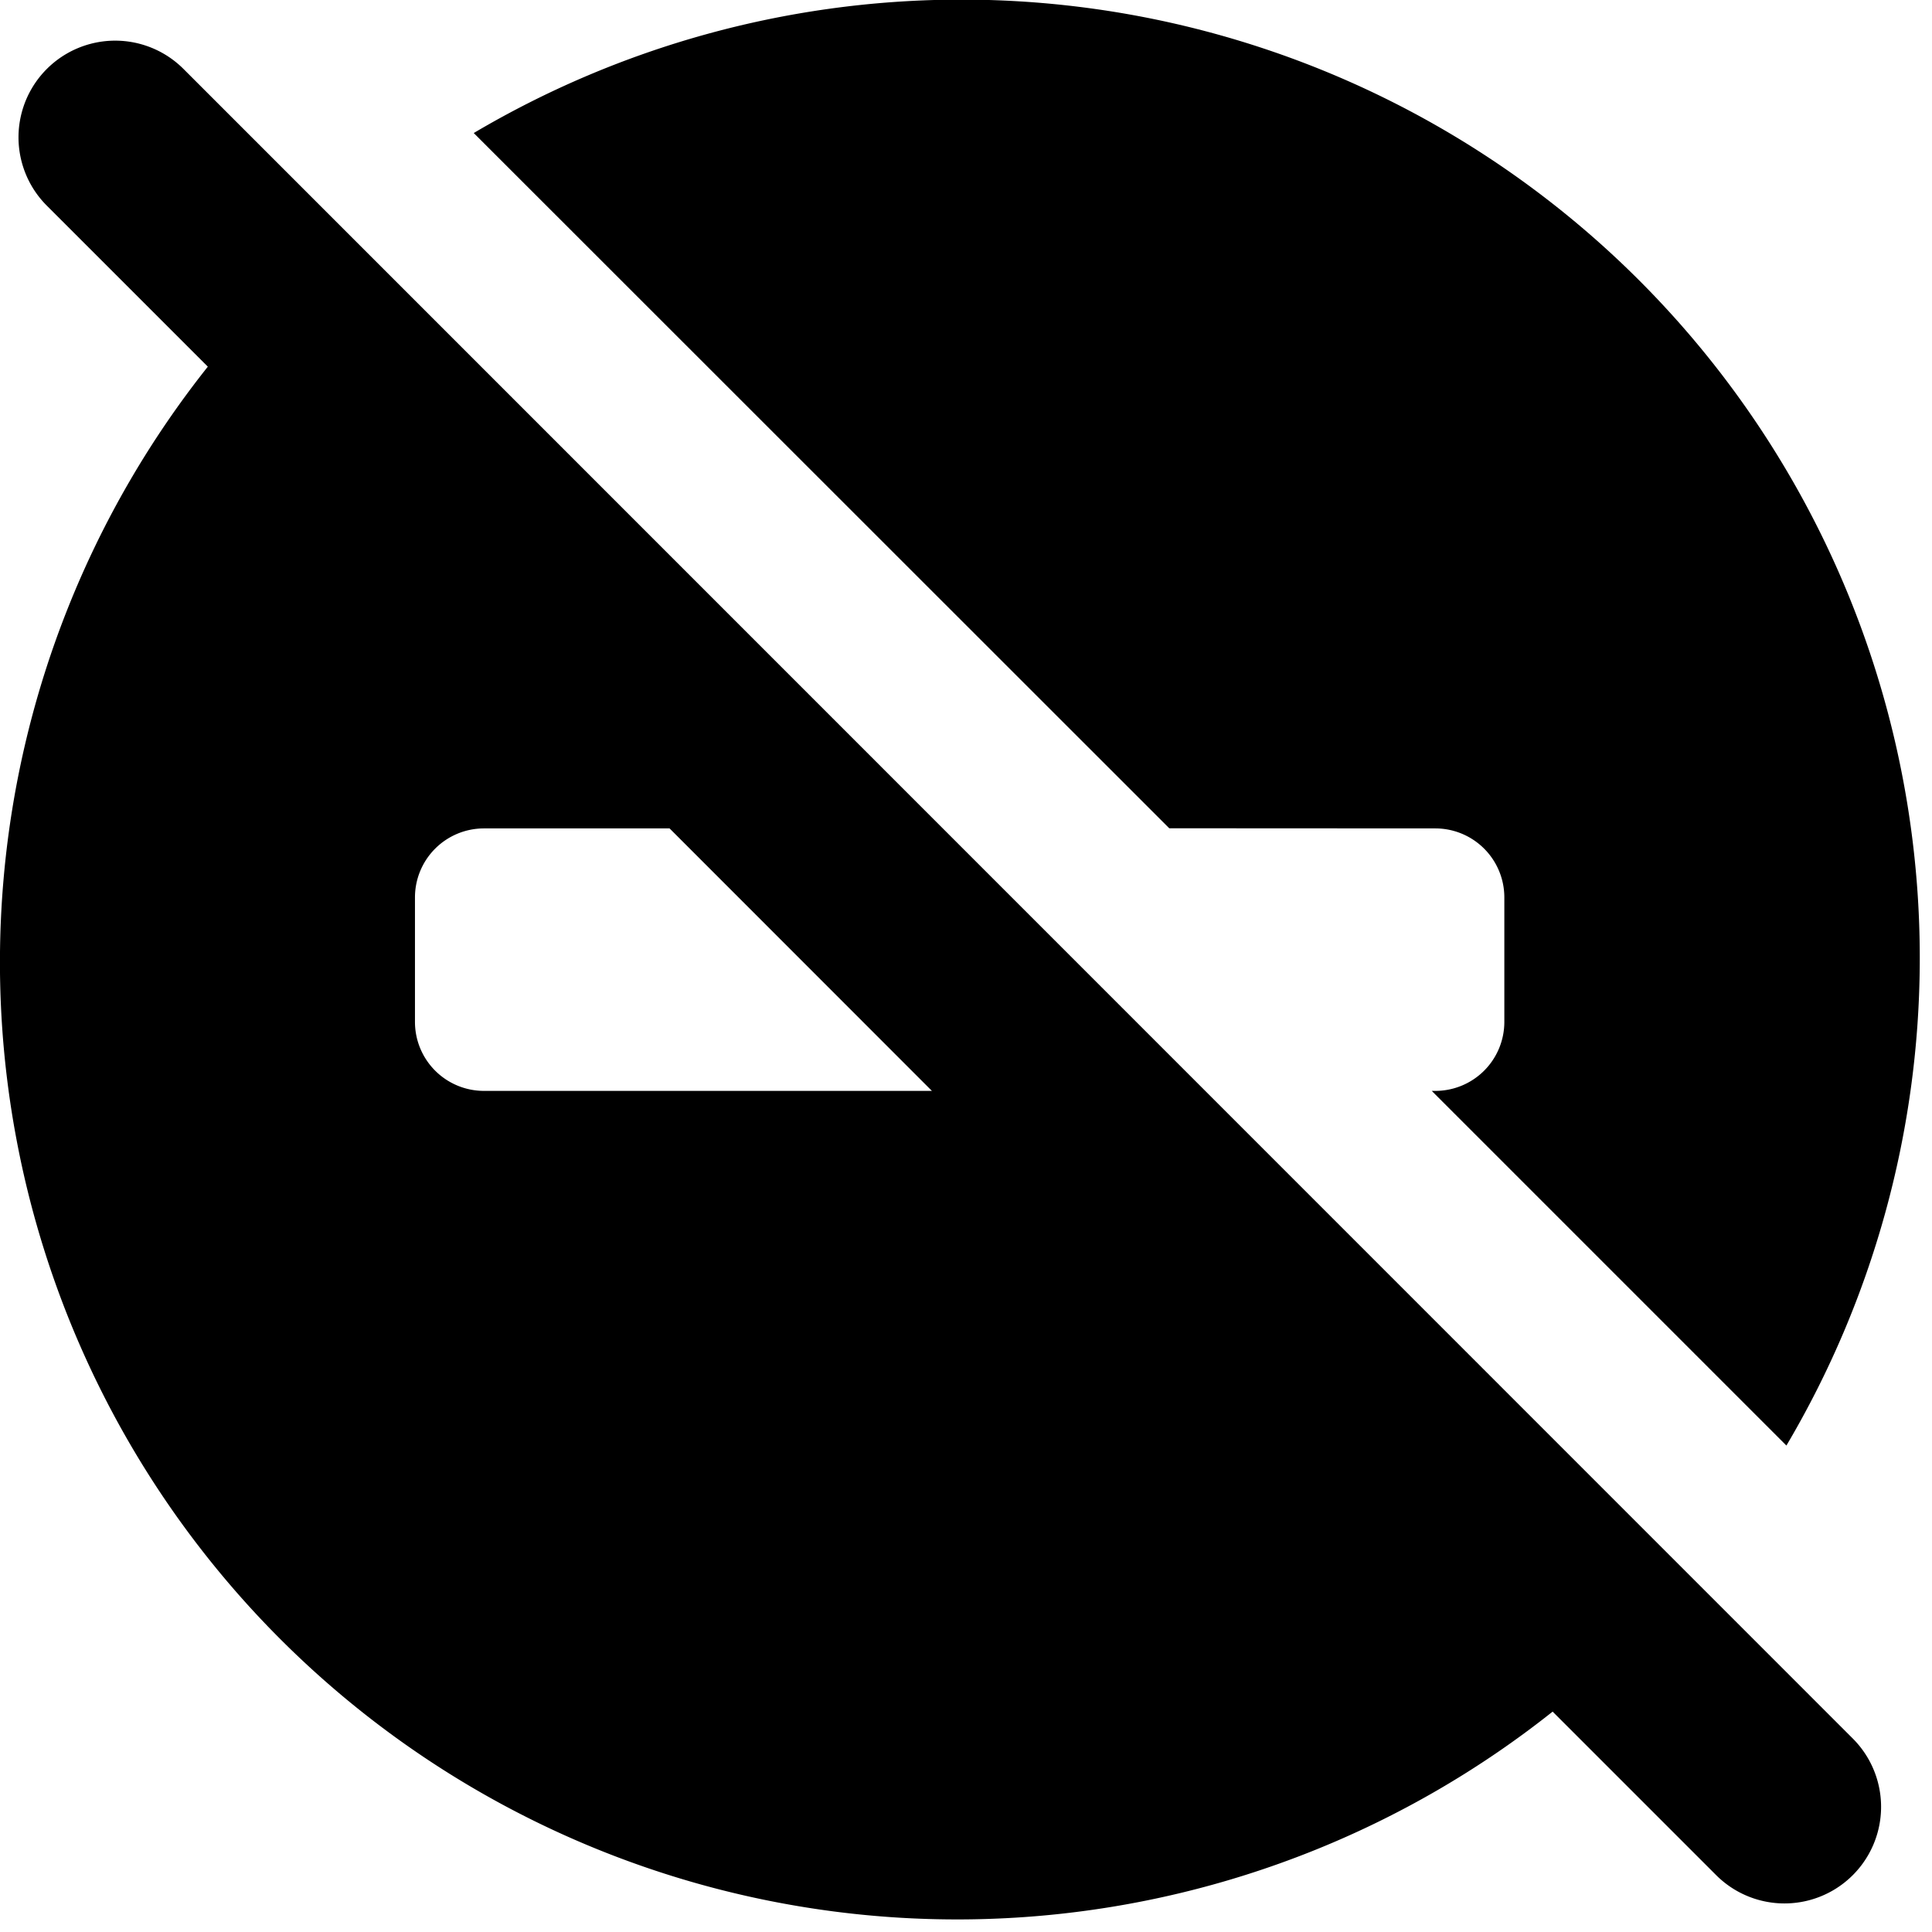 <svg data-tags="unblock,block,subtract,minus" xmlns="http://www.w3.org/2000/svg" viewBox="0 0 14 14"><path d="M10.401 6.003a.5.5 0 01.5.5v.902a.5.5 0 01-.5.5h-.026l2.57 2.57A6.944 6.944 0 003.433.964l5.04 5.038zM1.33.5a.7.7 0 00-.991.99l1.167 1.167a6.936 6.936 0 009.745 9.746l1.185 1.185a.7.7 0 00.99-.99zm2.177 7.405a.5.5 0 01-.5-.5v-.902a.5.5 0 01.5-.5h1.345l1.901 1.902z"/></svg>